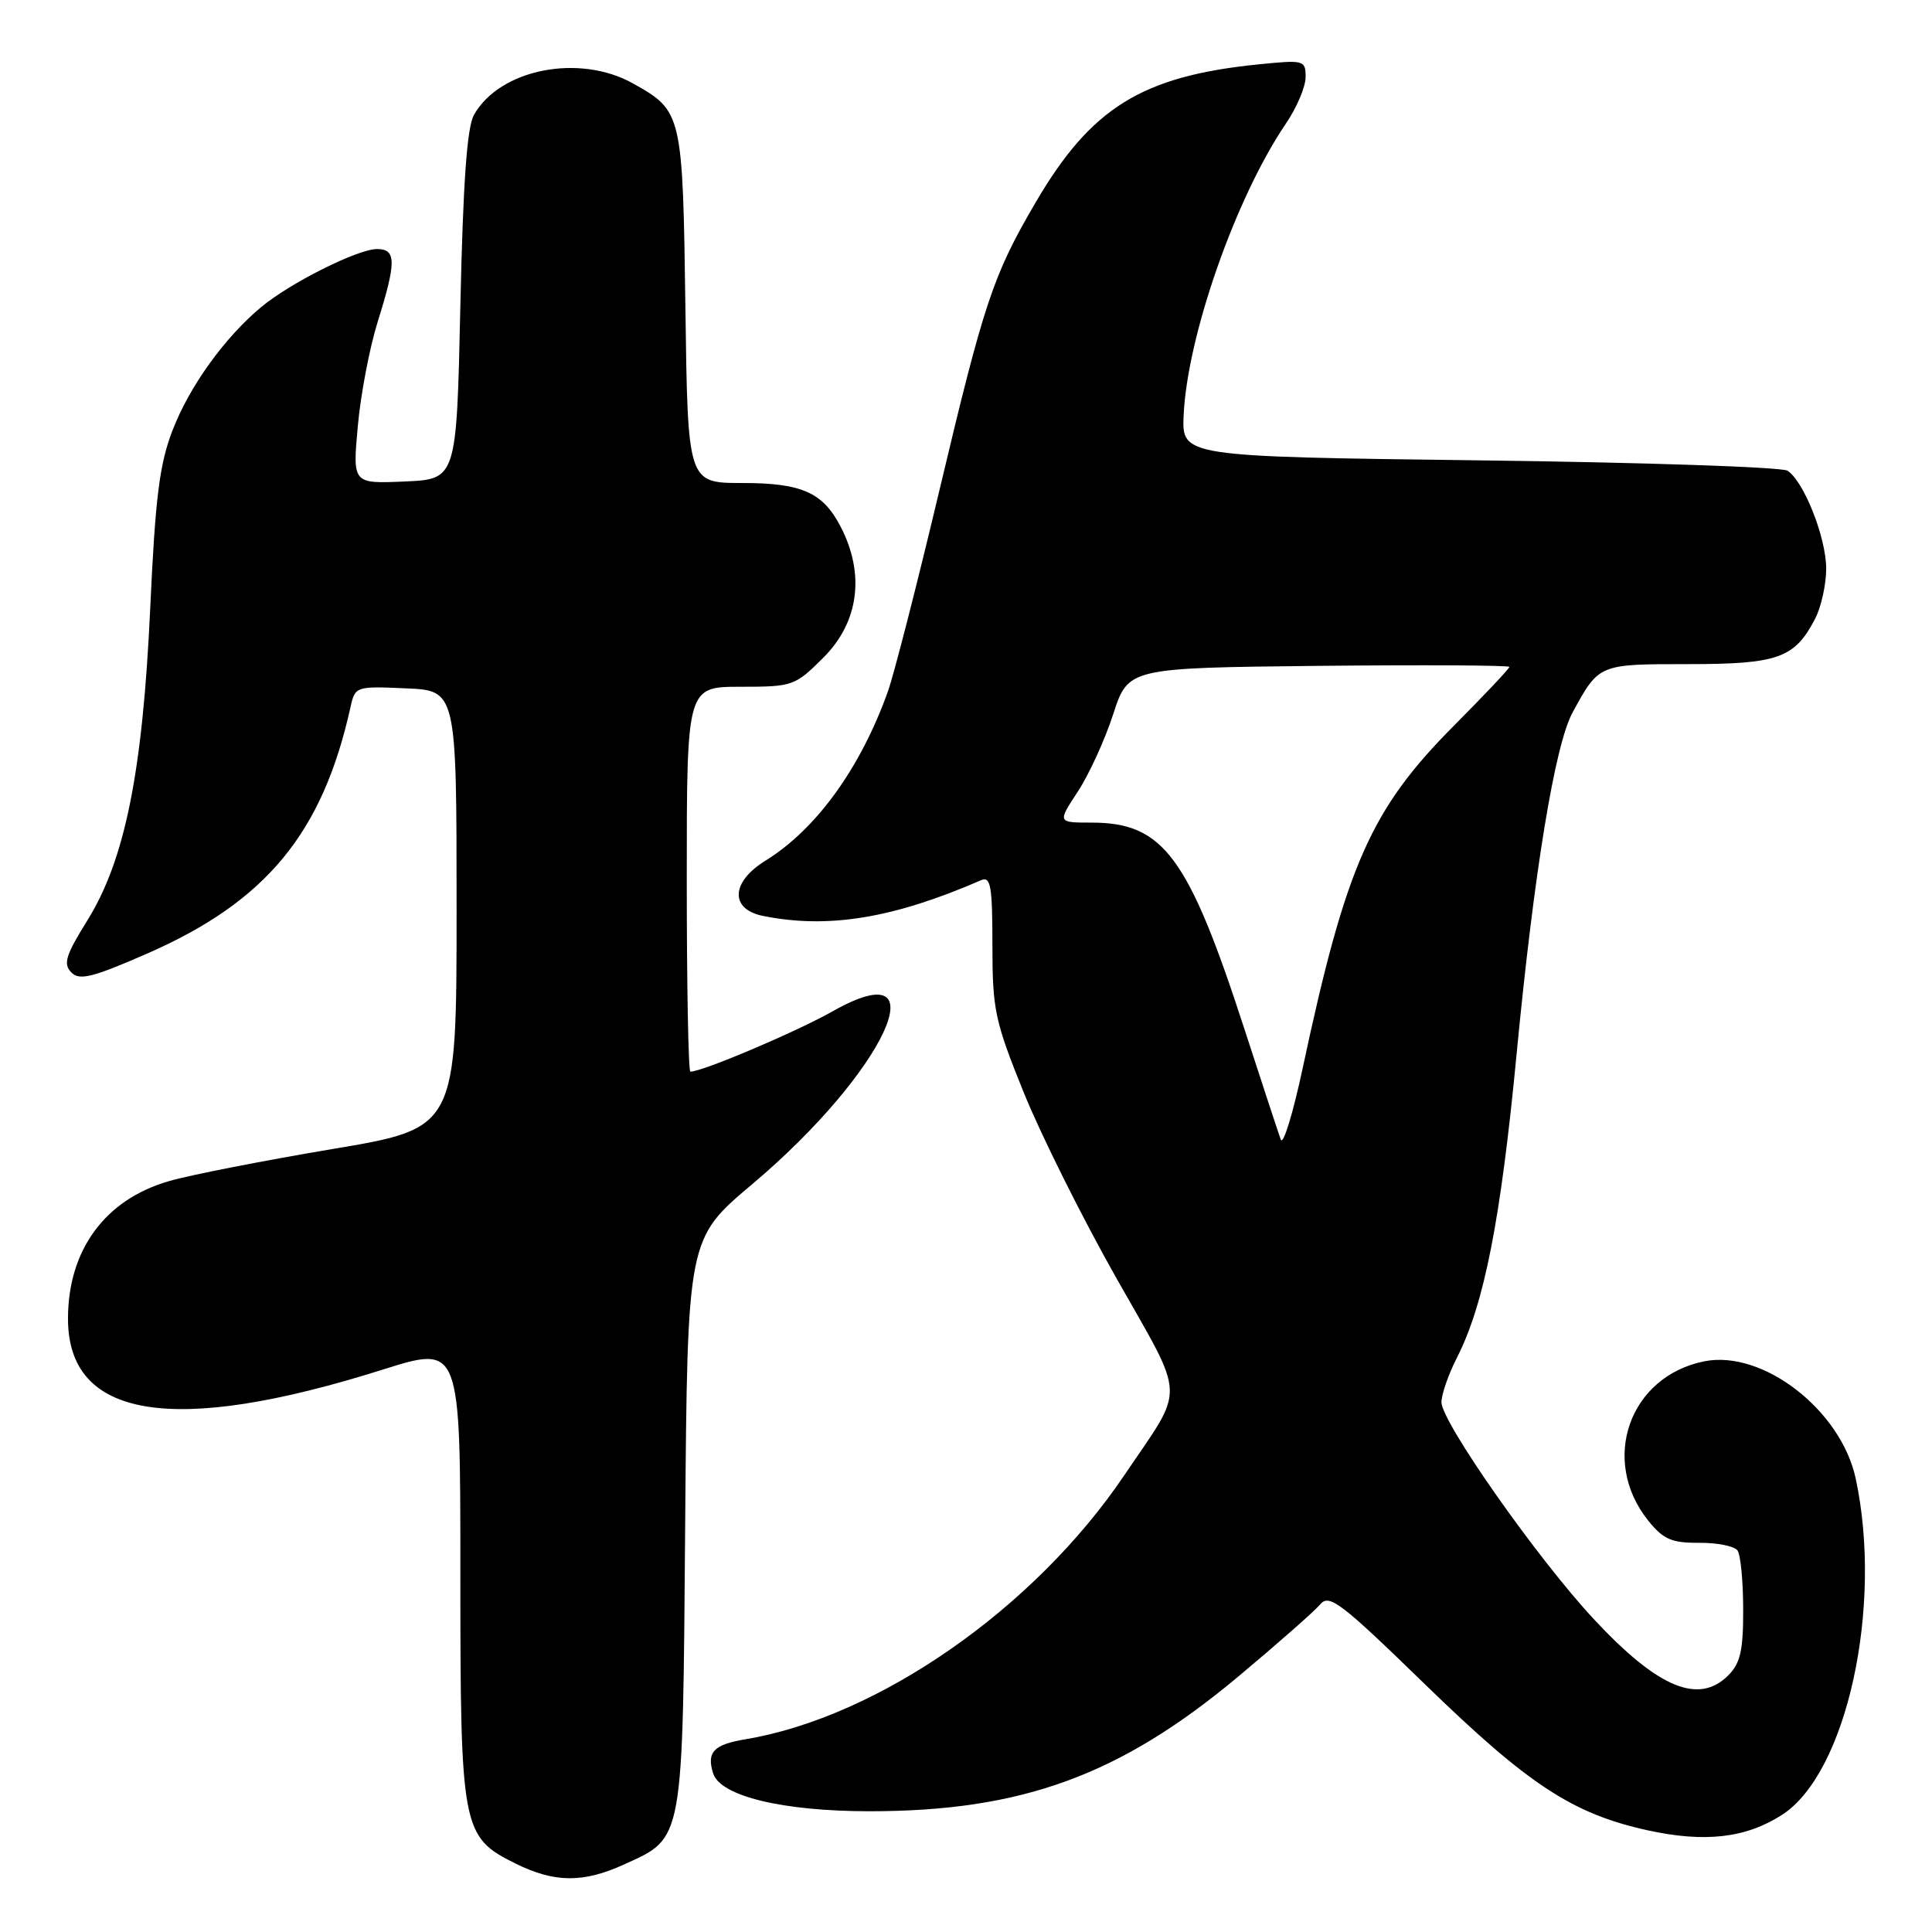 <?xml version="1.0" encoding="UTF-8" standalone="no"?>
<!DOCTYPE svg PUBLIC "-//W3C//DTD SVG 1.1//EN" "http://www.w3.org/Graphics/SVG/1.1/DTD/svg11.dtd" >
<svg xmlns="http://www.w3.org/2000/svg" xmlns:xlink="http://www.w3.org/1999/xlink" version="1.1" viewBox="0 0 256 256">
 <g >
 <path fill="currentColor"
d=" M 82.67 247.06 C 90.64 243.44 90.46 244.45 90.79 201.87 C 91.09 164.14 91.09 164.14 99.65 156.93 C 117.23 142.12 124.86 125.81 110.37 133.98 C 105.53 136.72 93.08 142.00 91.48 142.00 C 91.21 142.00 91.00 130.53 91.00 116.50 C 91.00 91.00 91.00 91.00 98.12 91.00 C 105.05 91.00 105.34 90.90 109.12 87.12 C 113.80 82.44 114.64 76.07 111.40 69.81 C 109.04 65.24 106.25 64.00 98.34 64.00 C 91.13 64.00 91.13 64.00 90.82 40.75 C 90.47 15.04 90.39 14.71 83.92 11.08 C 76.79 7.07 66.28 9.12 62.81 15.20 C 61.88 16.84 61.36 24.14 61.00 40.50 C 60.50 63.50 60.50 63.50 53.61 63.80 C 46.72 64.10 46.72 64.10 47.41 56.49 C 47.78 52.30 48.97 46.09 50.03 42.69 C 52.53 34.71 52.52 33.00 49.97 33.00 C 47.39 33.00 38.42 37.50 34.57 40.72 C 29.72 44.78 25.12 51.18 22.87 57.00 C 21.14 61.46 20.58 65.90 19.91 80.50 C 18.91 102.31 16.56 113.96 11.55 122.00 C 8.71 126.56 8.35 127.73 9.44 128.84 C 10.53 129.96 12.21 129.54 19.53 126.34 C 35.28 119.44 42.74 110.40 46.44 93.71 C 47.05 90.95 47.15 90.91 53.78 91.21 C 60.50 91.50 60.50 91.50 60.50 120.50 C 60.50 149.50 60.50 149.50 44.00 152.26 C 34.92 153.79 25.19 155.69 22.38 156.51 C 13.93 158.94 9.02 165.62 9.01 174.70 C 8.98 188.00 22.91 190.26 50.75 181.47 C 61.00 178.24 61.00 178.24 61.00 208.22 C 61.00 242.45 61.18 243.39 68.33 246.94 C 73.48 249.48 77.27 249.52 82.67 247.06 Z  M 236.15 240.46 C 244.71 234.93 249.53 212.88 245.89 195.91 C 243.94 186.85 233.59 178.83 225.83 180.38 C 215.89 182.37 211.98 193.47 218.39 201.48 C 220.39 203.97 221.48 204.45 225.14 204.43 C 227.54 204.41 229.83 204.87 230.23 205.45 C 230.64 206.03 230.98 209.54 230.98 213.25 C 231.00 218.68 230.61 220.39 229.00 222.00 C 225.09 225.91 219.71 223.67 211.28 214.64 C 203.81 206.66 191.00 188.43 191.00 185.80 C 191.00 184.76 191.93 182.10 193.06 179.88 C 196.66 172.83 198.86 161.63 200.96 139.64 C 203.27 115.54 206.03 98.69 208.38 94.40 C 211.88 87.98 211.82 88.00 223.64 88.00 C 235.61 88.00 237.80 87.22 240.51 81.99 C 241.33 80.40 241.99 77.39 241.98 75.30 C 241.95 71.17 239.02 63.77 236.85 62.37 C 236.11 61.89 217.75 61.27 196.04 61.00 C 156.59 60.50 156.59 60.50 156.84 55.00 C 157.33 44.46 163.76 26.13 170.40 16.36 C 171.83 14.26 173.00 11.49 173.00 10.22 C 173.00 7.97 172.80 7.92 166.75 8.53 C 151.31 10.09 144.59 14.25 137.24 26.80 C 131.59 36.45 130.41 39.98 124.47 65.00 C 121.53 77.38 118.46 89.34 117.66 91.60 C 114.02 101.78 108.17 109.88 101.40 114.06 C 96.83 116.89 96.69 120.49 101.13 121.37 C 109.76 123.10 118.36 121.69 130.00 116.63 C 131.27 116.08 131.50 117.38 131.50 125.24 C 131.50 133.77 131.82 135.30 135.63 144.71 C 137.90 150.33 143.44 161.44 147.95 169.40 C 157.23 185.81 157.14 183.40 148.96 195.50 C 137.06 213.12 116.41 227.51 98.79 230.46 C 94.56 231.16 93.60 232.17 94.50 234.99 C 95.45 238.00 103.72 240.00 115.22 240.00 C 135.39 240.00 148.39 235.26 164.03 222.19 C 169.27 217.81 174.17 213.50 174.92 212.60 C 176.12 211.15 177.63 212.30 188.88 223.24 C 202.52 236.49 208.36 240.32 218.25 242.51 C 225.89 244.19 231.34 243.57 236.15 240.46 Z  M 169.71 151.00 C 169.41 150.18 167.26 143.65 164.94 136.50 C 157.46 113.45 154.17 109.00 144.62 109.00 C 140.12 109.00 140.12 109.00 142.81 104.90 C 144.29 102.65 146.40 98.04 147.50 94.65 C 149.50 88.50 149.50 88.50 174.75 88.23 C 188.64 88.09 200.00 88.15 200.00 88.37 C 200.00 88.59 196.70 92.09 192.67 96.14 C 181.63 107.23 178.35 114.66 172.62 141.50 C 171.33 147.55 170.02 151.82 169.71 151.00 Z "/>
</g>
</svg>